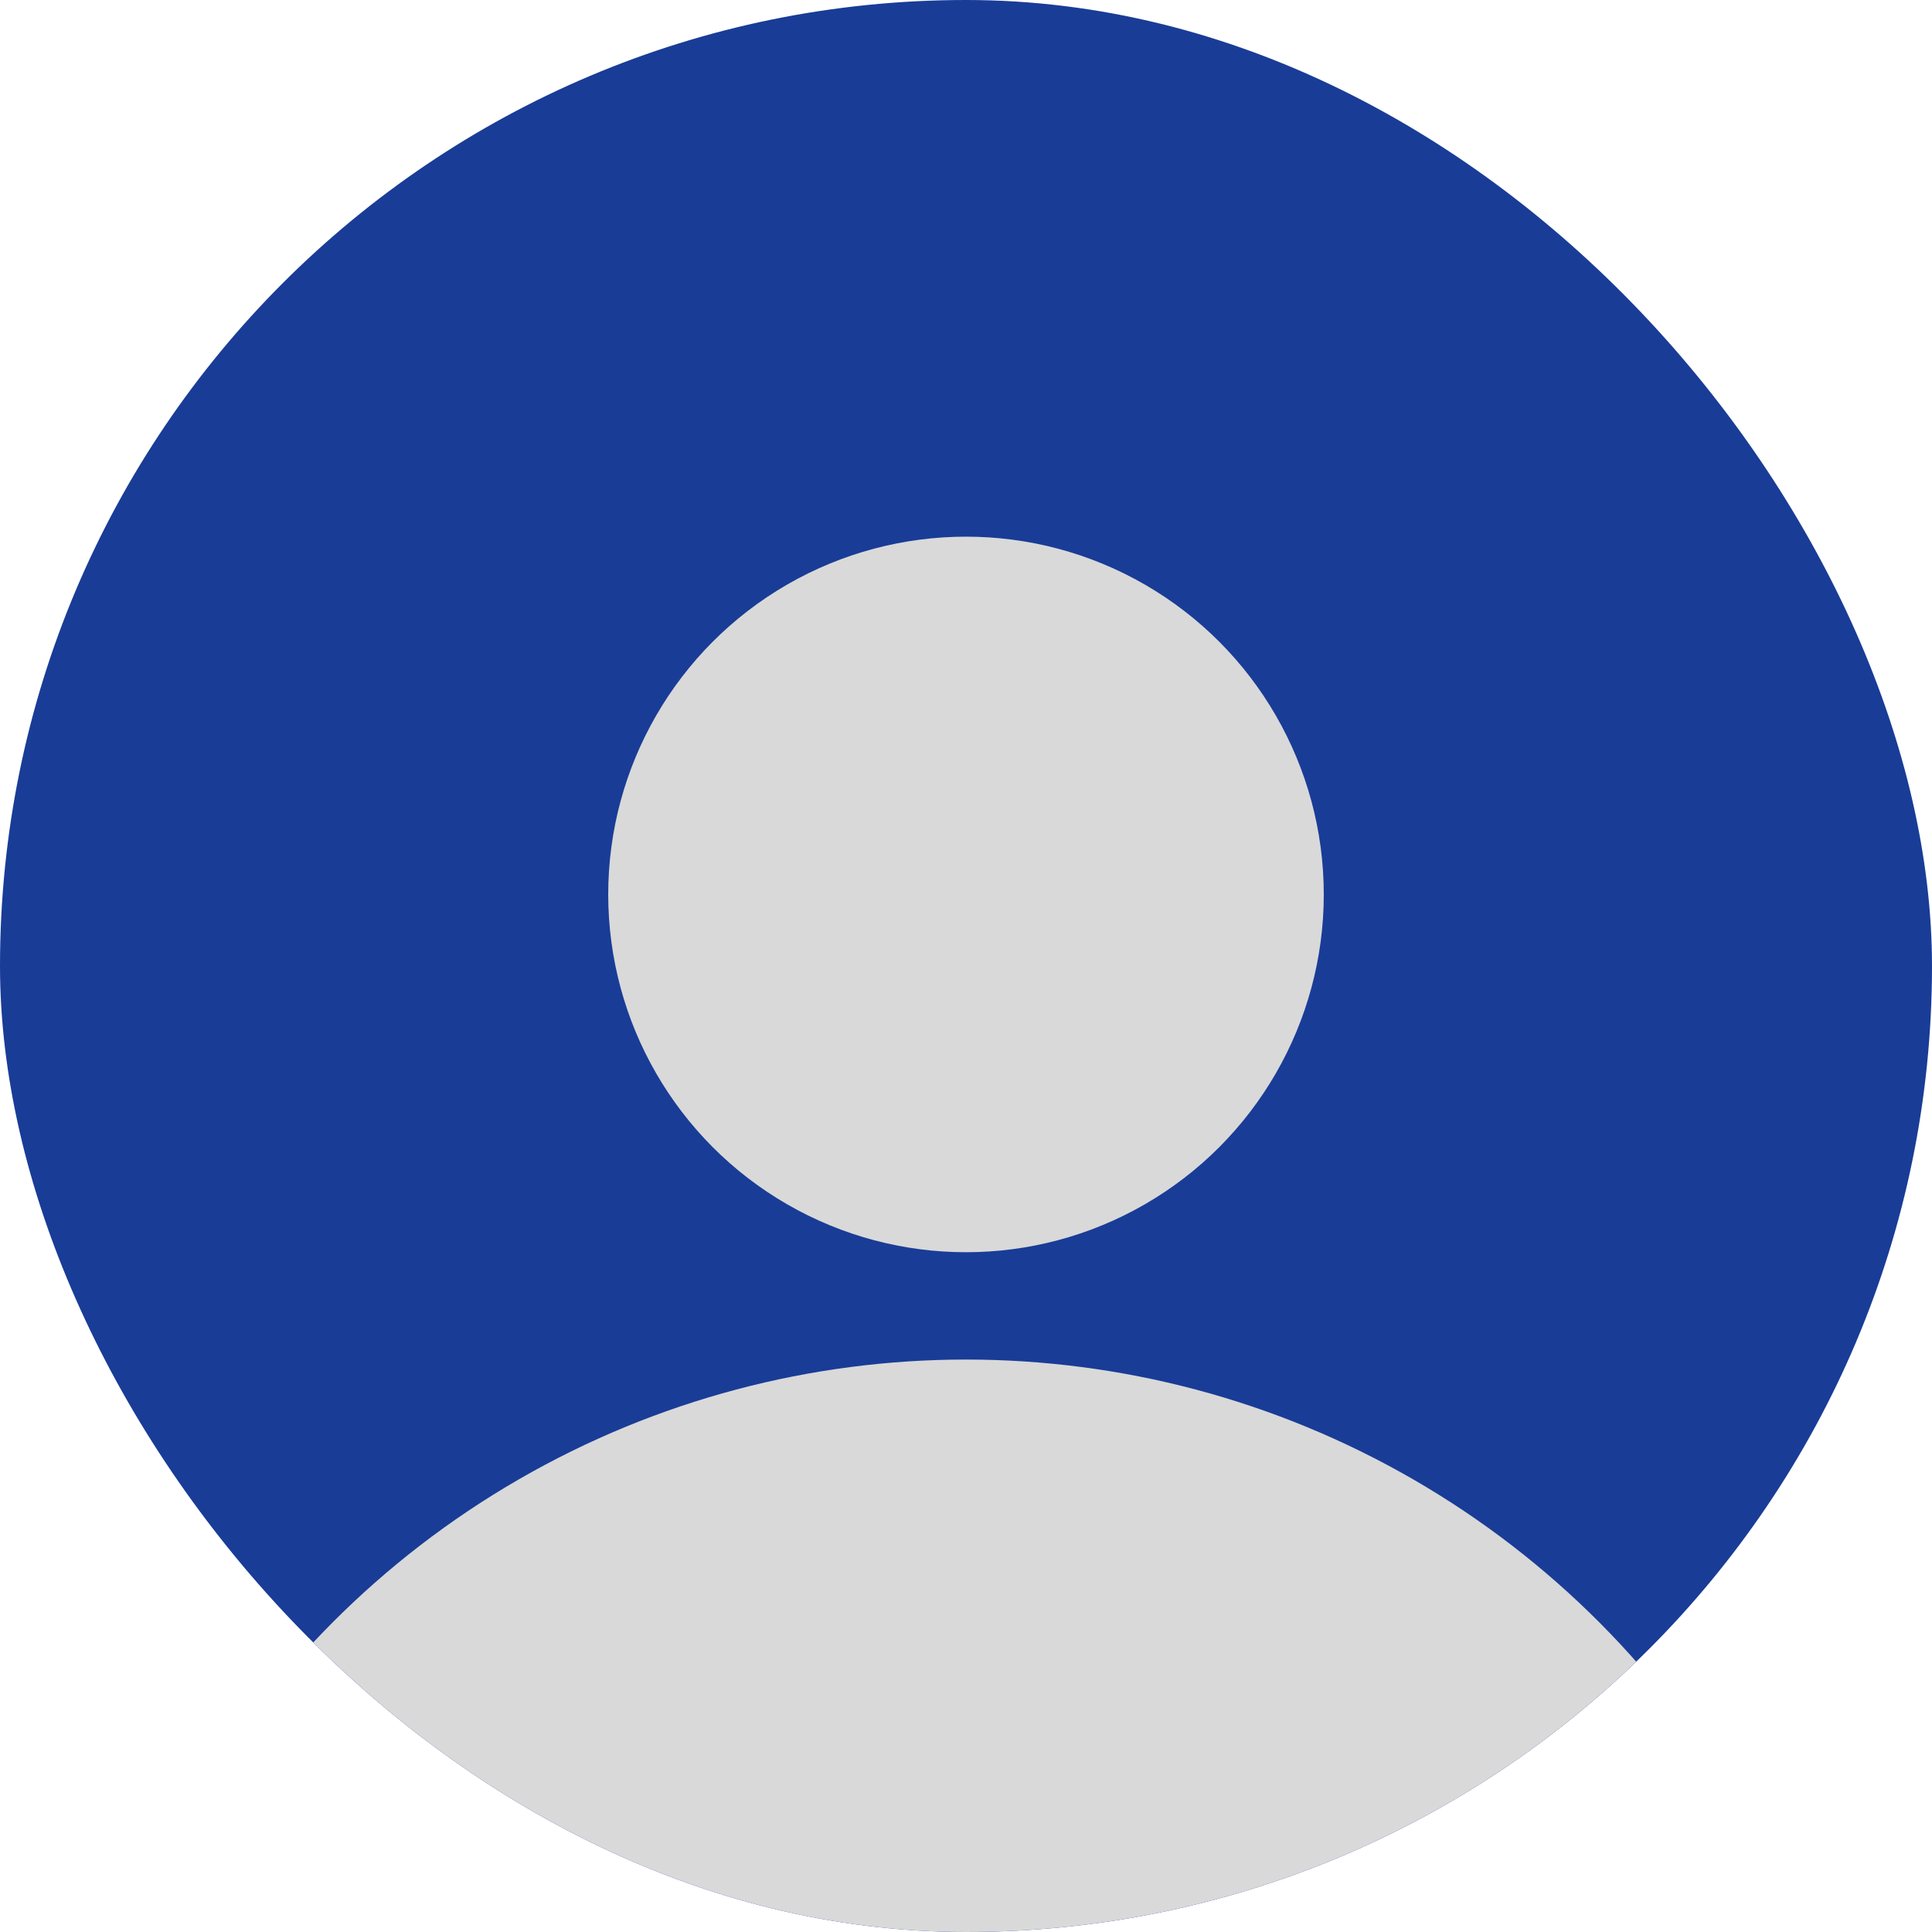 <svg width="54" height="54" viewBox="0 0 54 54" fill="none" xmlns="http://www.w3.org/2000/svg">
<g clip-path="url(#clip0_104_1032)">
<rect width="54" height="54" rx="27" fill="#193C97"/>
<circle cx="27" cy="63" r="25" fill="#D9D9D9"/>
<circle cx="27" cy="25" r="10" fill="#D9D9D9"/>
</g>
<defs>
<clipPath id="clip0_104_1032">
<rect width="54" height="54" rx="27" fill="white"/>
</clipPath>
</defs>
</svg>

